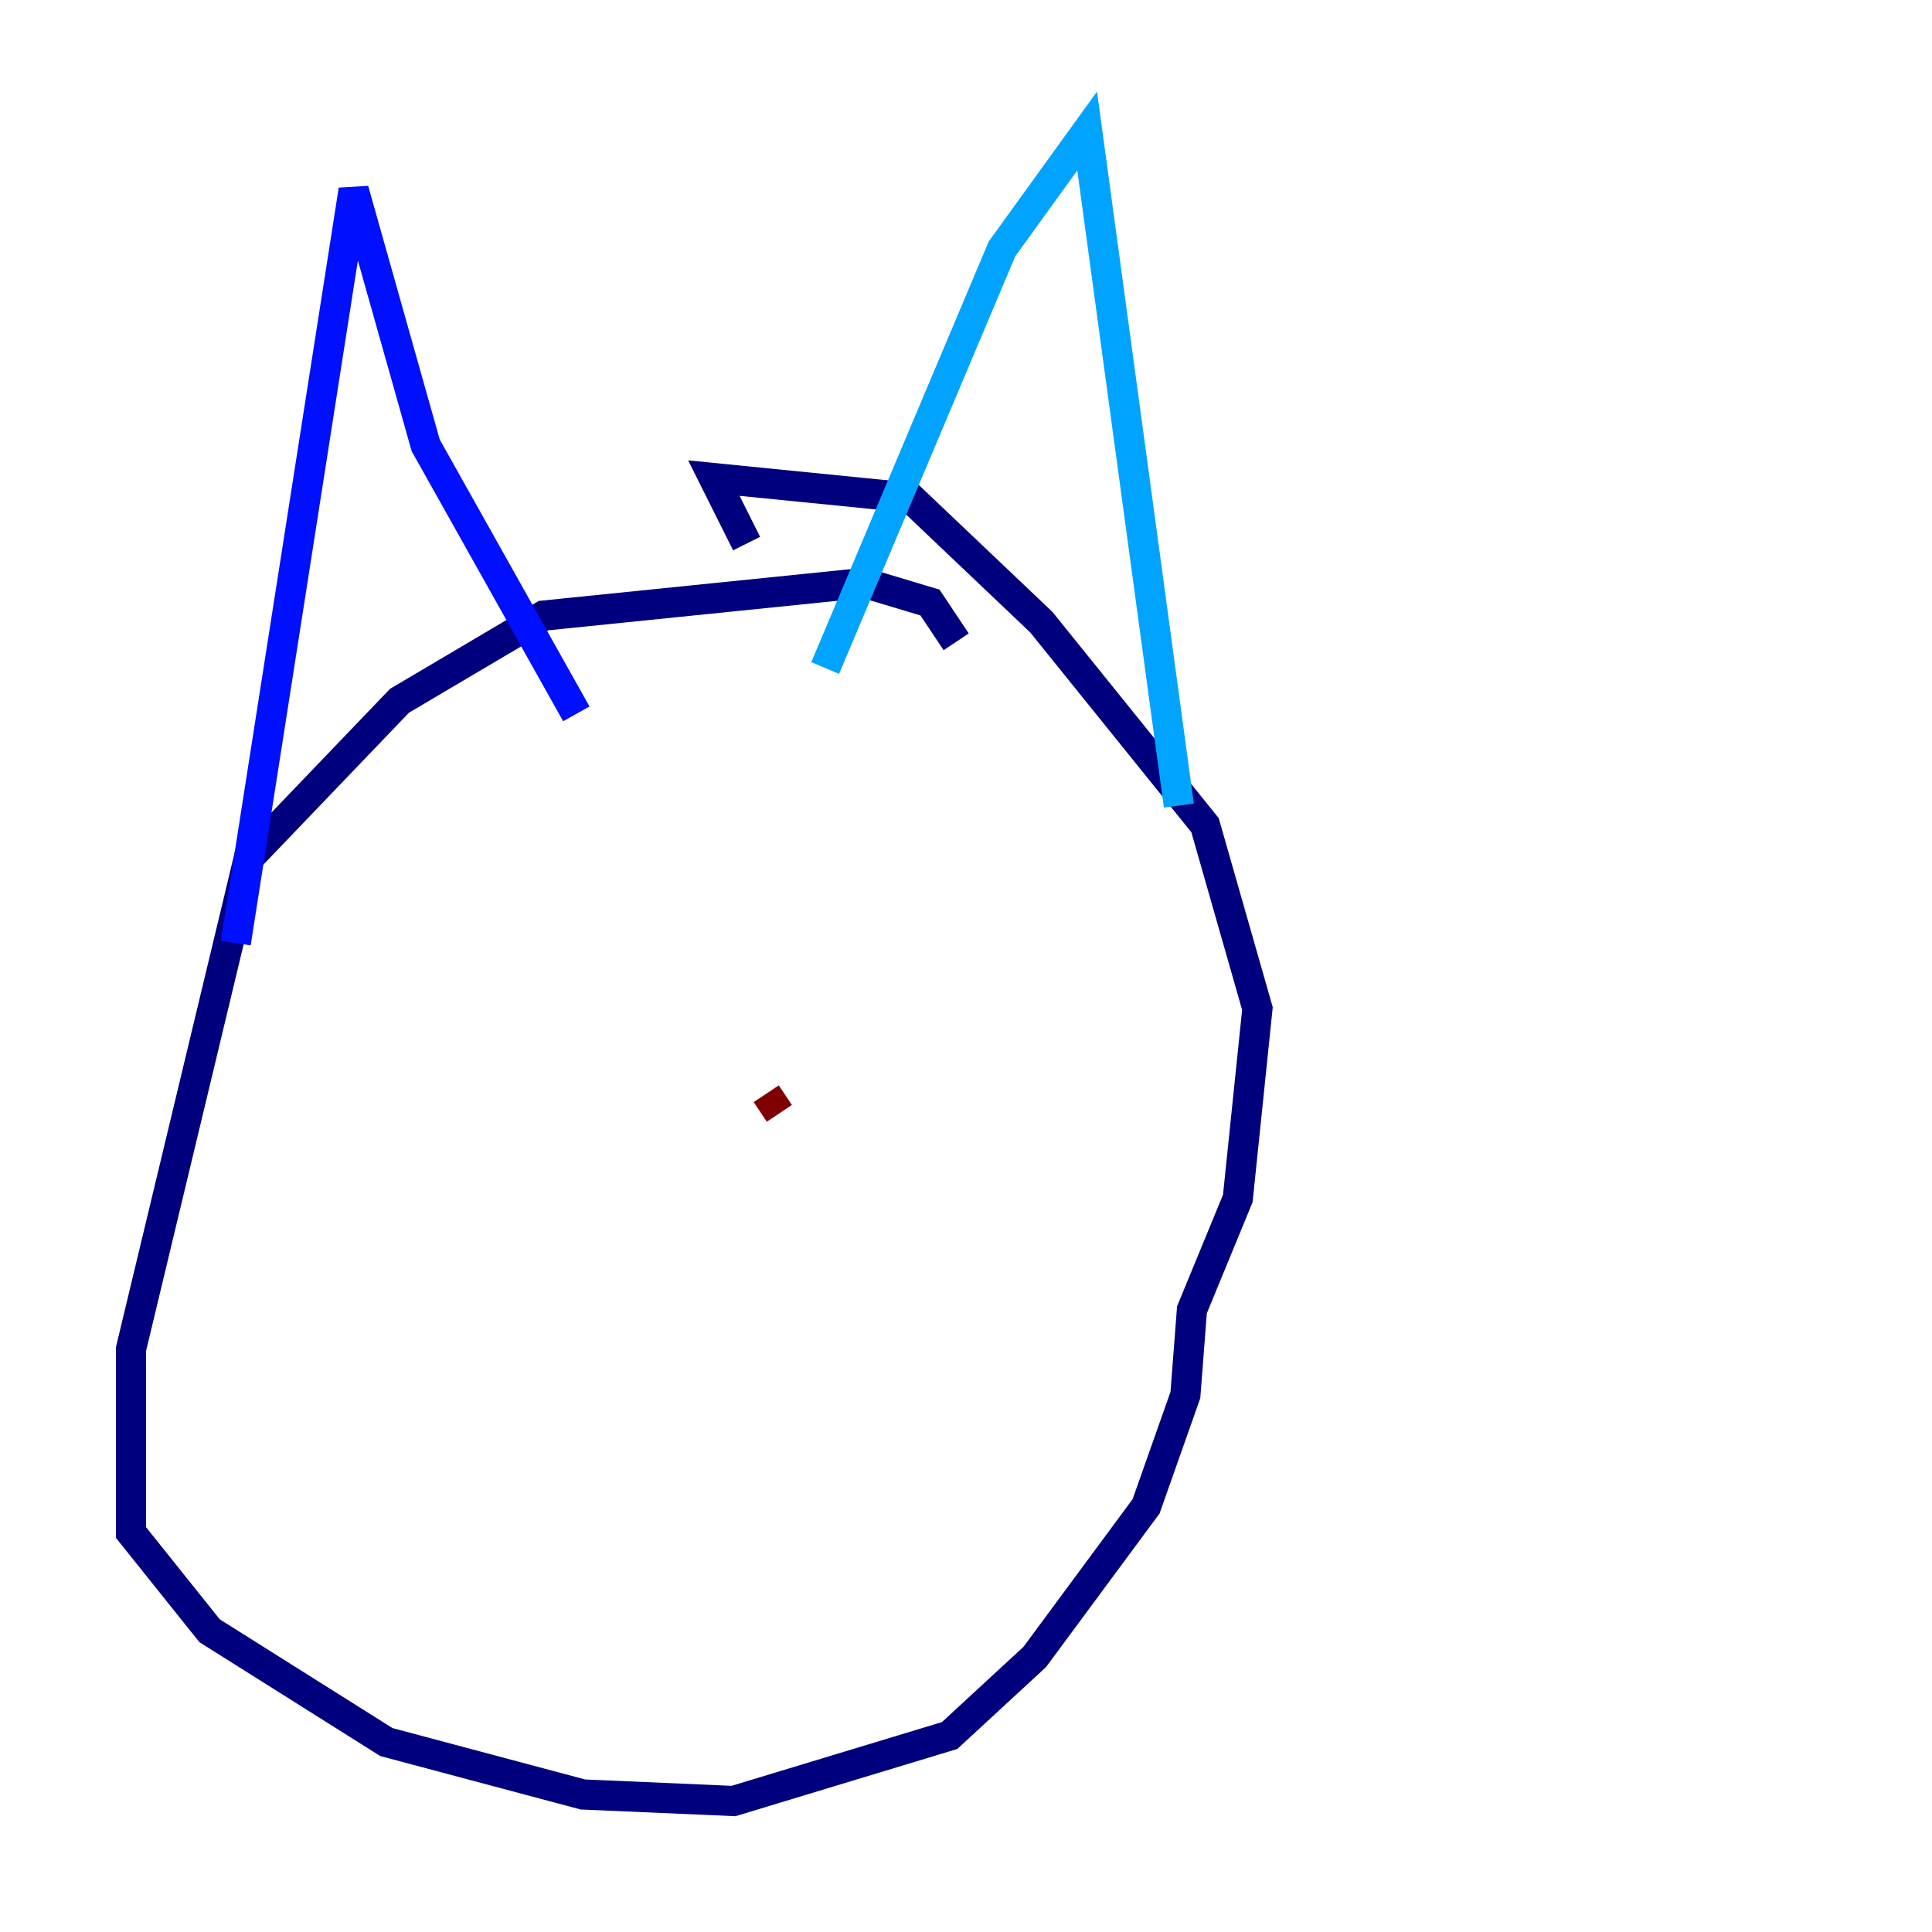 <?xml version="1.0" encoding="utf-8" ?>
<svg baseProfile="tiny" height="128" version="1.2" viewBox="0,0,128,128" width="128" xmlns="http://www.w3.org/2000/svg" xmlns:ev="http://www.w3.org/2001/xml-events" xmlns:xlink="http://www.w3.org/1999/xlink"><defs /><polyline fill="none" points="63.349,42.522 61.614,39.919 57.275,38.617 36.014,40.786 26.468,46.427 16.488,56.841 8.678,89.383 8.678,101.532 13.885,108.041 25.6,115.417 38.617,118.888 48.597,119.322 62.915,114.983 68.556,109.776 75.932,99.797 78.536,92.42 78.969,86.78 82.007,79.403 83.308,66.82 79.837,54.671 68.99,41.22 60.312,32.976 47.295,31.675 49.464,36.014" stroke="#00007f" stroke-width="2" /><polyline fill="none" points="15.62,62.481 23.43,12.583 28.203,29.505 38.183,47.295" stroke="#0010ff" stroke-width="2" /><polyline fill="none" points="54.671,44.258 66.386,16.488 72.027,8.678 78.102,53.37" stroke="#00a4ff" stroke-width="2" /><polyline fill="none" points="34.278,72.461 34.278,72.461" stroke="#3fffb7" stroke-width="2" /><polyline fill="none" points="53.37,72.895 53.37,72.895" stroke="#b7ff3f" stroke-width="2" /><polyline fill="none" points="53.803,73.763 53.803,73.763" stroke="#ffb900" stroke-width="2" /><polyline fill="none" points="51.634,71.593 51.634,71.593" stroke="#ff3000" stroke-width="2" /><polyline fill="none" points="50.766,72.461 51.634,73.763" stroke="#7f0000" stroke-width="2" /></svg>